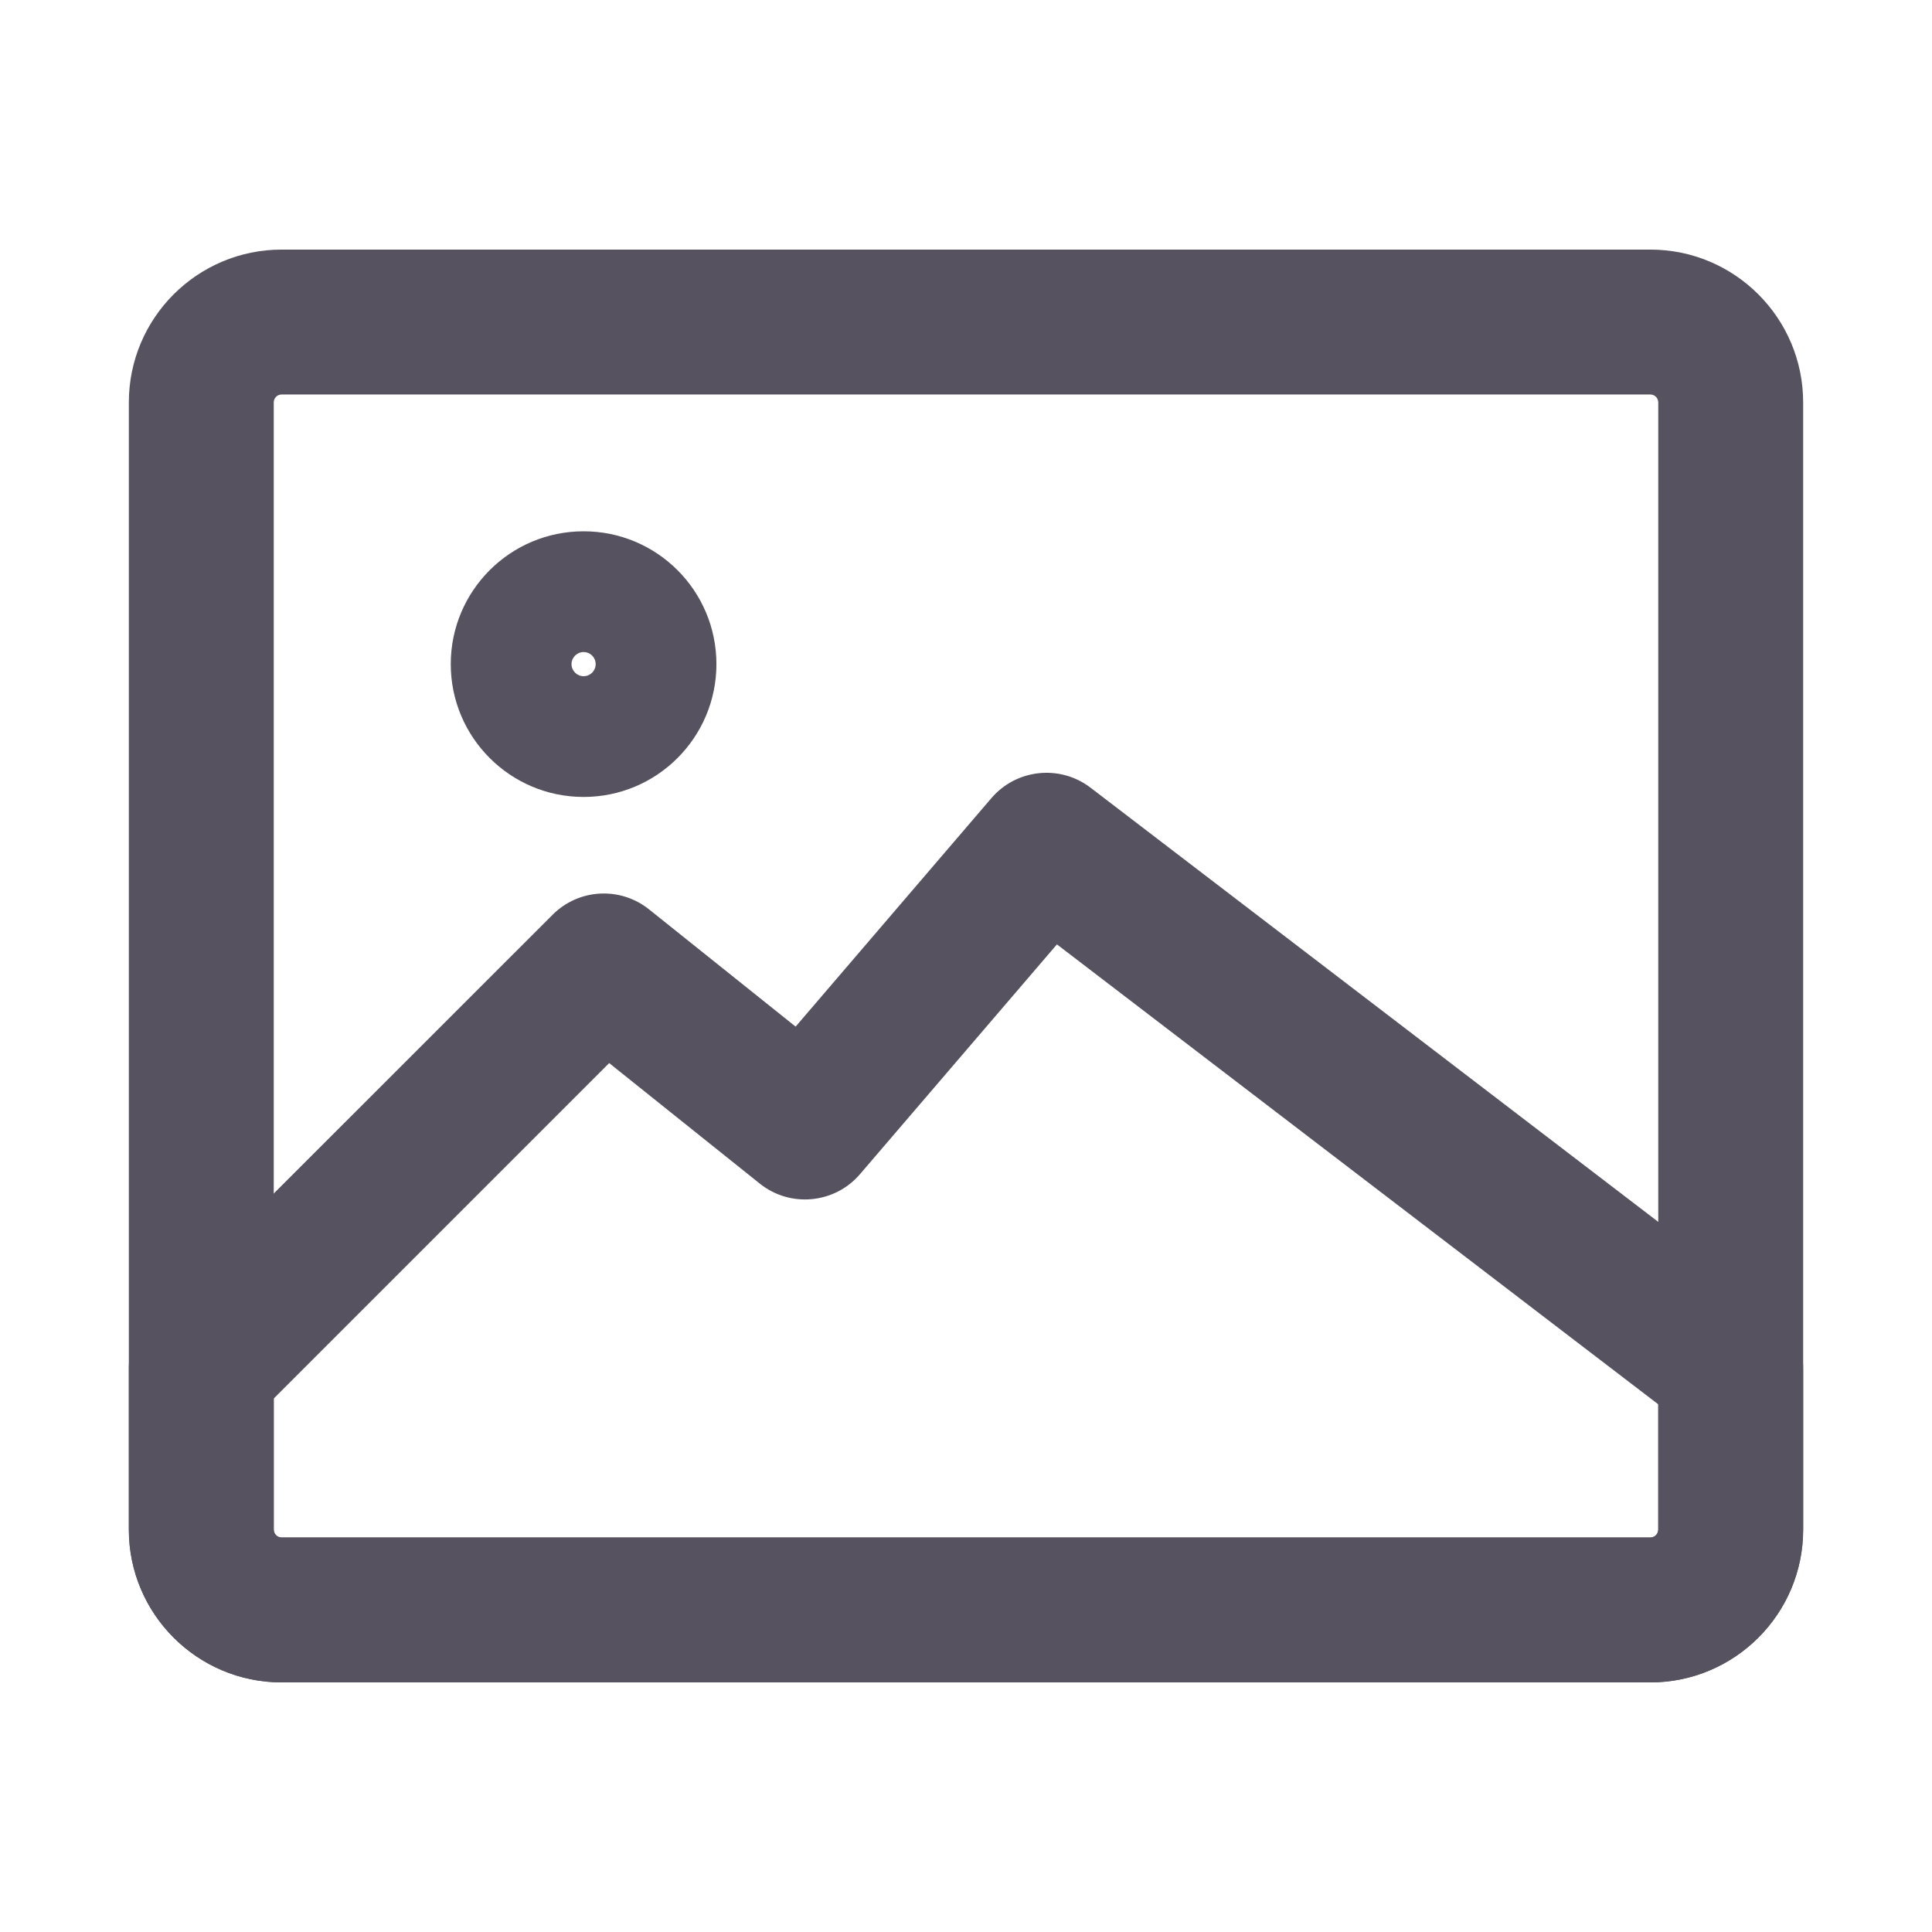 <svg width="16" height="16" viewBox="0 0 16 16" fill="none" xmlns="http://www.w3.org/2000/svg">
<path fill-rule="evenodd" clip-rule="evenodd" d="M2.333 3.267C2.296 3.267 2.267 3.296 2.267 3.333V12.667C2.267 12.704 2.296 12.733 2.333 12.733H13.667C13.704 12.733 13.733 12.704 13.733 12.667V3.333C13.733 3.296 13.704 3.267 13.667 3.267H2.333ZM1.067 3.333C1.067 2.634 1.634 2.067 2.333 2.067H13.667C14.366 2.067 14.933 2.634 14.933 3.333V12.667C14.933 13.366 14.366 13.933 13.667 13.933H2.333C1.634 13.933 1.067 13.366 1.067 12.667V3.333Z" fill="#56525F"/>
<path fill-rule="evenodd" clip-rule="evenodd" d="M3.733 5.5C3.733 4.892 4.226 4.4 4.833 4.4C5.441 4.4 5.933 4.892 5.933 5.5C5.933 6.107 5.441 6.6 4.833 6.6C4.226 6.6 3.733 6.107 3.733 5.5ZM4.833 5.6C4.889 5.6 4.933 5.555 4.933 5.5C4.933 5.445 4.889 5.4 4.833 5.4C4.778 5.4 4.733 5.445 4.733 5.5C4.733 5.555 4.778 5.6 4.833 5.6Z" fill="#56525F"/>
<path fill-rule="evenodd" clip-rule="evenodd" d="M8.211 6.609C8.418 6.368 8.778 6.33 9.031 6.523L14.698 10.857C14.846 10.97 14.933 11.146 14.933 11.333V12.667C14.933 13.366 14.366 13.933 13.667 13.933H2.333C1.634 13.933 1.067 13.366 1.067 12.667V11.333C1.067 11.174 1.13 11.021 1.242 10.909L4.576 7.576C4.792 7.359 5.136 7.34 5.375 7.531L6.589 8.502L8.211 6.609ZM8.753 7.821L7.122 9.724C6.912 9.969 6.544 10.004 6.292 9.802L5.045 8.804L2.267 11.582V12.667C2.267 12.703 2.296 12.733 2.333 12.733H13.667C13.704 12.733 13.733 12.703 13.733 12.667V11.63L8.753 7.821Z" fill="#56525F"/>
</svg>
